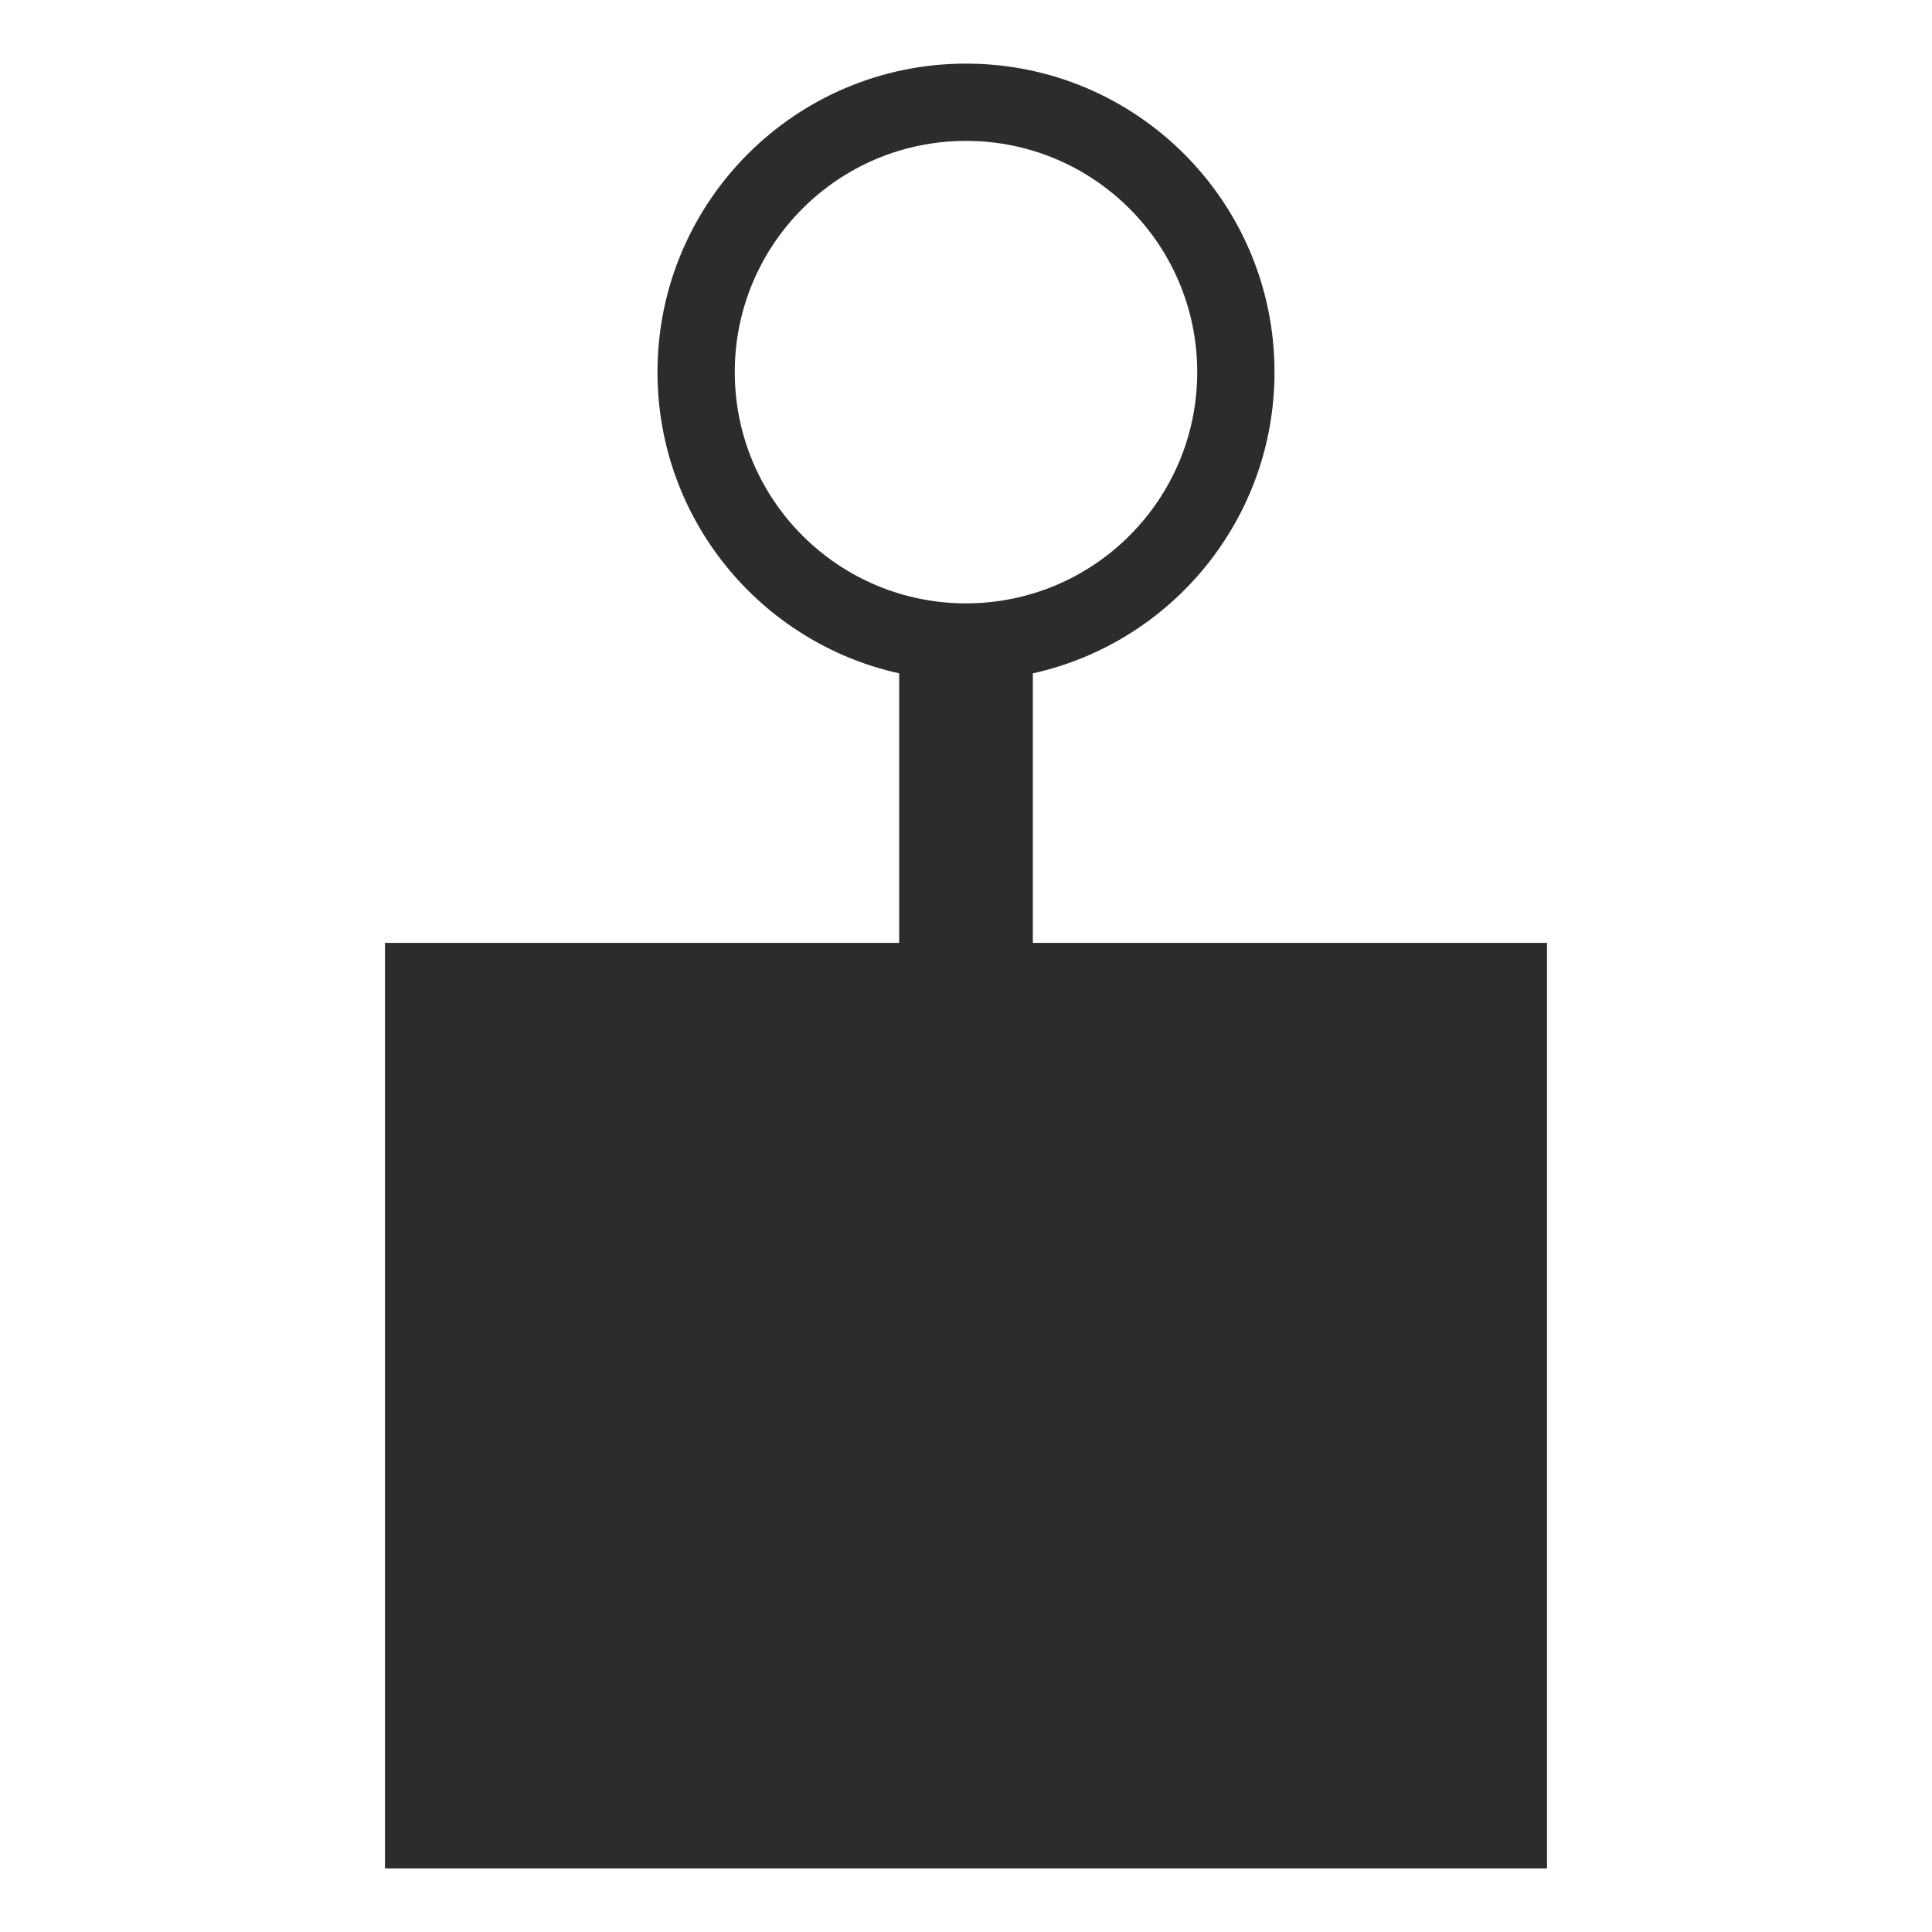 <?xml version="1.0" encoding="UTF-8" standalone="no"?>
<!-- Created with sK1/UniConvertor (http://sk1project.org/) -->

<svg
   xmlns:dc="http://purl.org/dc/elements/1.1/"
   xmlns:cc="http://creativecommons.org/ns#"
   xmlns:rdf="http://www.w3.org/1999/02/22-rdf-syntax-ns#"
   xmlns:svg="http://www.w3.org/2000/svg"
   xmlns="http://www.w3.org/2000/svg"
   xmlns:sodipodi="http://sodipodi.sourceforge.net/DTD/sodipodi-0.dtd"
   xmlns:inkscape="http://www.inkscape.org/namespaces/inkscape"
   width="937.5"
   height="937.5"
   viewBox="0 0 750 750"
   id="svg4195"
   version="1.1"
   inkscape:version="0.48.4 r9939"
   sodipodi:docname="oficina telefonica.cdr"
   style="fill-rule:evenodd">
  <defs
     id="defs4205" />
  <sodipodi:namedview
     pagecolor="#ffffff"
     bordercolor="#666666"
     borderopacity="1"
     objecttolerance="10"
     gridtolerance="10"
     guidetolerance="10"
     inkscape:pageopacity="0"
     inkscape:pageshadow="2"
     inkscape:window-width="640"
     inkscape:window-height="480"
     id="namedview4203"
     showgrid="false"
     inkscape:document-units="pt"
     units="pt"
     inkscape:zoom="0.22425732"
     inkscape:cx="372.04749"
     inkscape:cy="526.18127"
     inkscape:window-x="0"
     inkscape:window-y="0"
     inkscape:window-maximized="0"
     inkscape:current-layer="svg4195" />
  <g
     id="g4197"
     transform="translate(0,-91.89)">
    <g
       id="g4199">
      <path
         style="fill:#2c2c2b;stroke:none"
         d="m 149.448,457.908 199.604,0 0,-104.625 c -53.667,-11.857 -93.814,-59.704 -93.814,-116.936 0,-66.142 53.619,-119.762 119.762,-119.762 66.143,0 119.763,53.62 119.763,119.762 0,57.232 -40.148,105.079 -93.814,116.936 l 0,104.625 199.603,0 0,359.287 -451.104,0 0,-359.287 z M 375,146.584 c 49.575,0 89.764,40.188 89.764,89.764 0,49.575 -40.189,89.763 -89.764,89.763 -49.575,0 -89.764,-40.188 -89.764,-89.763 0,-49.576 40.189,-89.764 89.764,-89.764 z"
         id="path4201"
         inkscape:connector-curvature="0" />
    </g>
  </g>
</svg>

